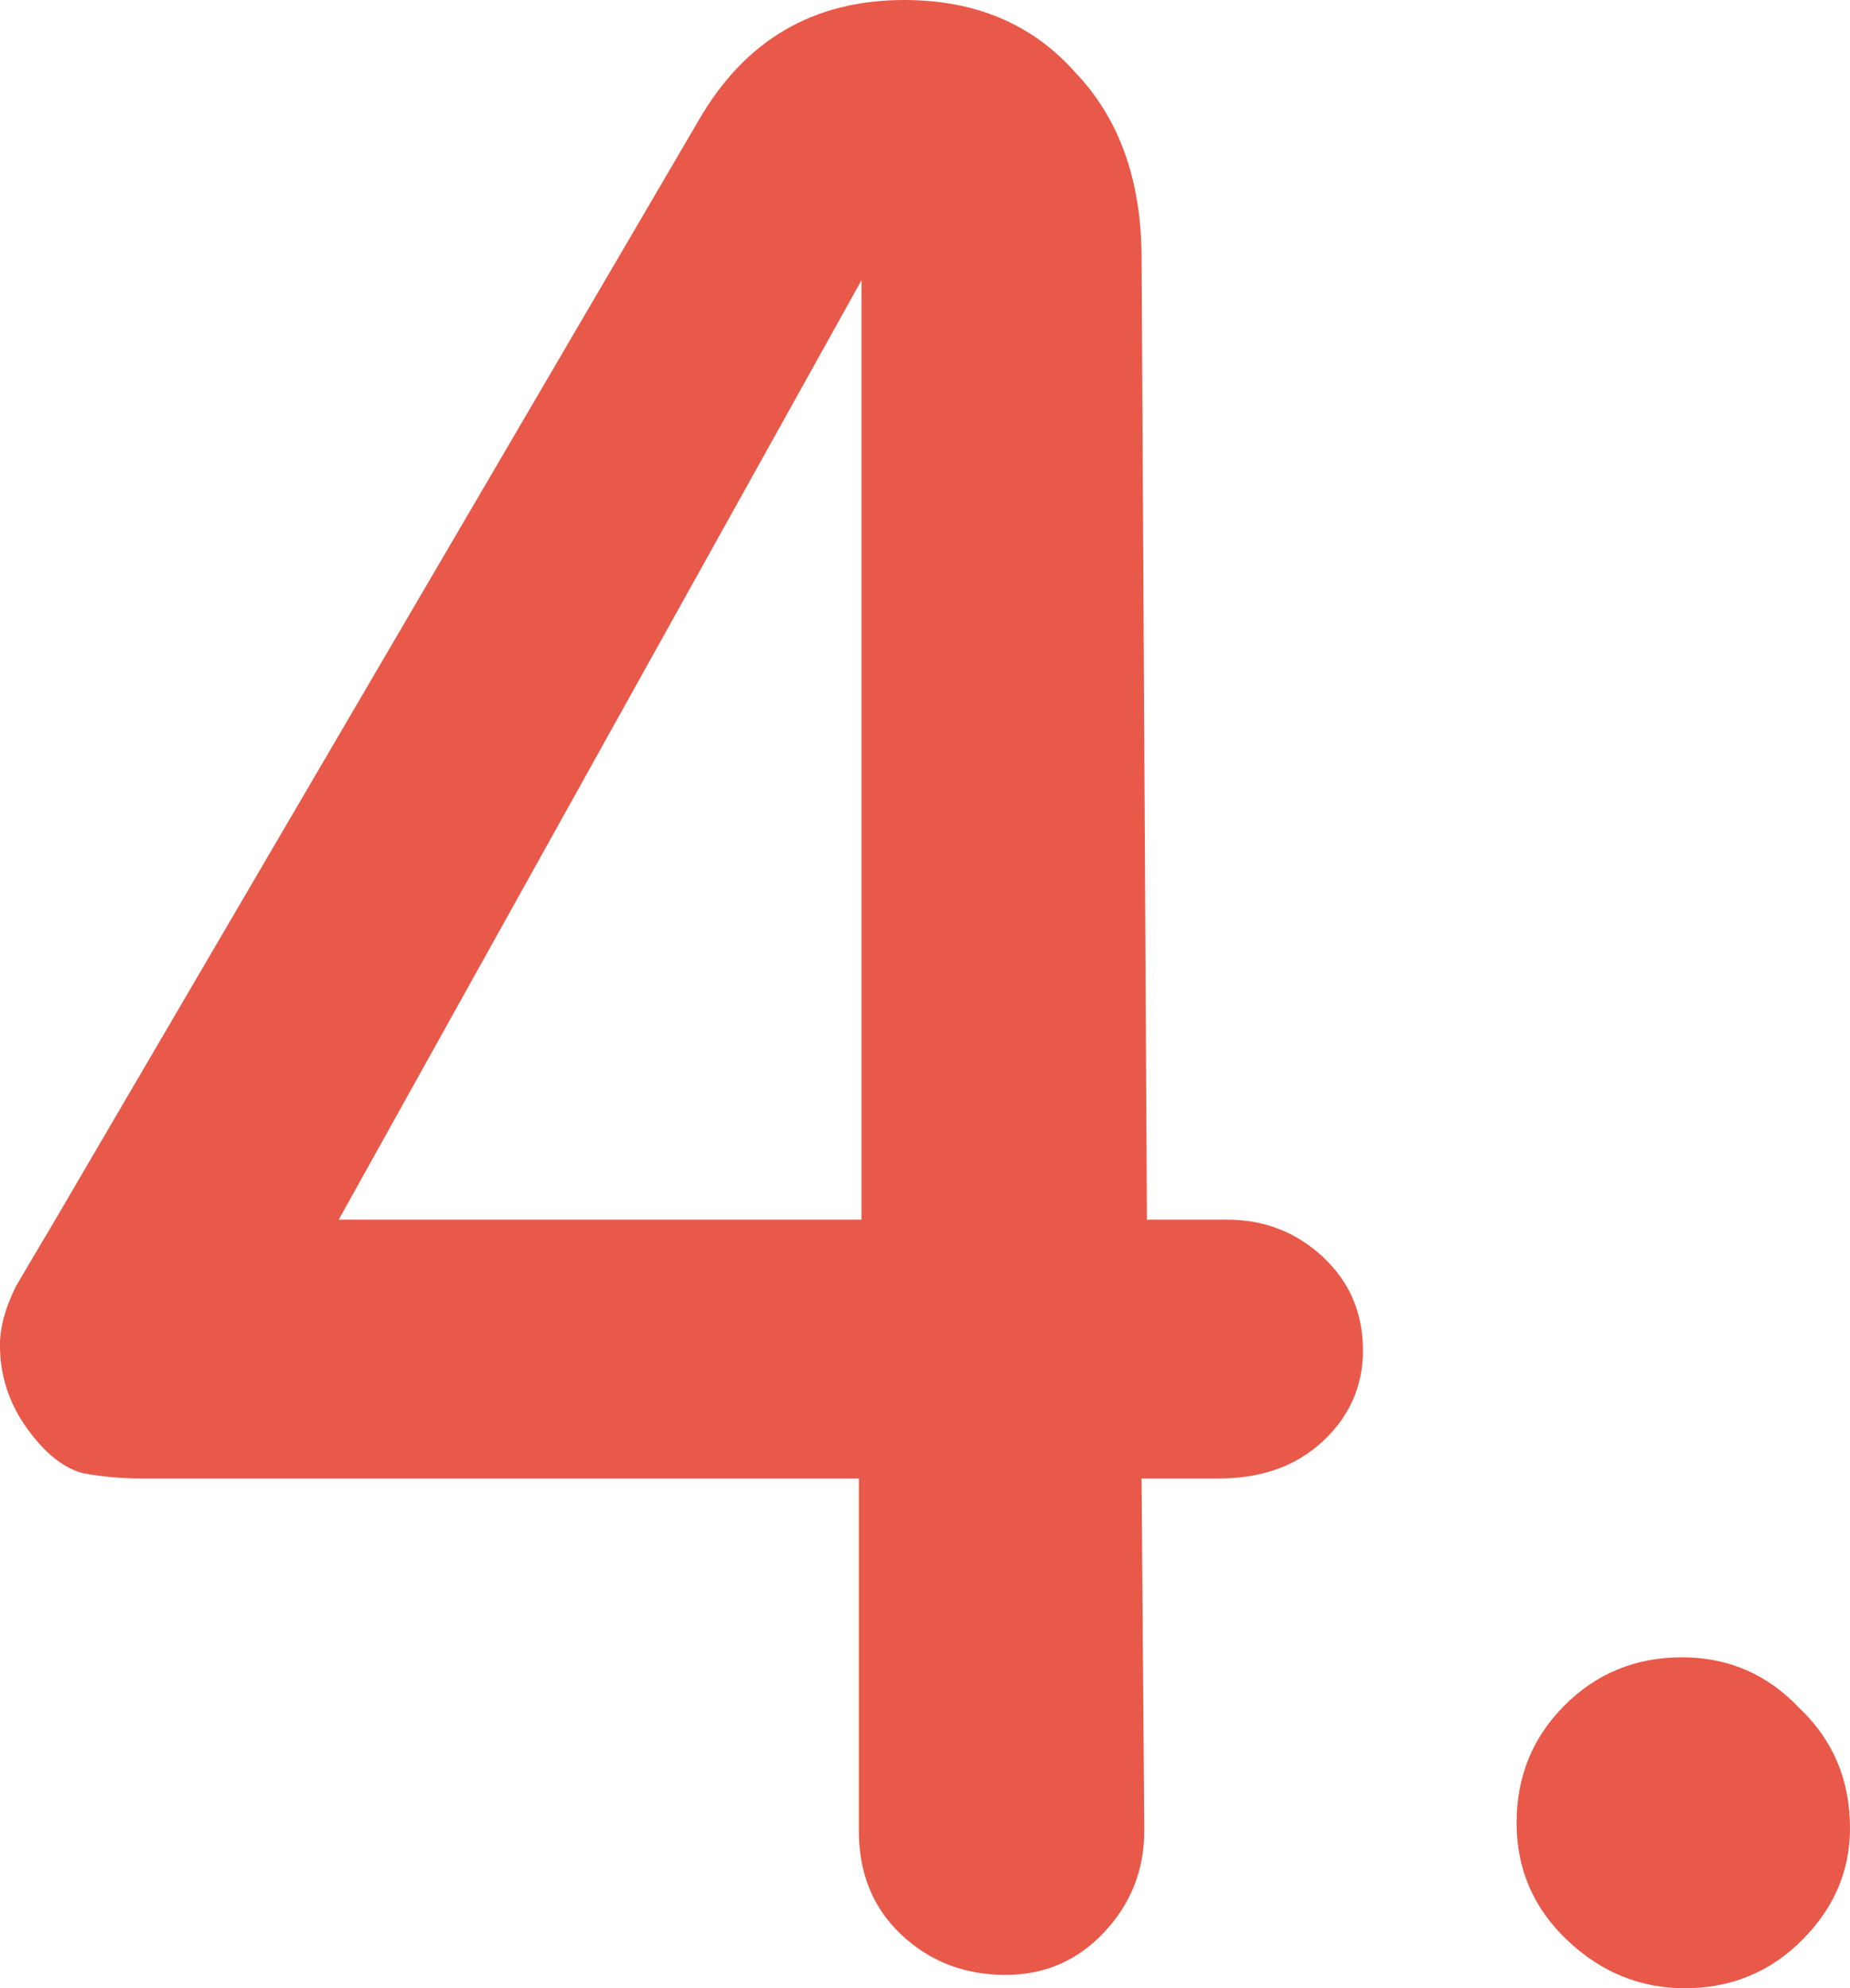 <svg xmlns="http://www.w3.org/2000/svg" viewBox="0 0 47.576 51.103" fill="#e8594a"><path d="M4.802 38.001H3.634q-.755 0-1.51-.137-.754-.206-1.44-1.166-.685-.96-.685-2.126 0-.686.411-1.51.48-.822.892-1.508L17.971 3.087Q19.755 0 23.253 0q2.744 0 4.39 1.852 1.715 1.784 1.715 4.802l.137 24.694h2.058q1.44 0 2.47.96 1.028.96 1.028 2.4 0 1.373-1.029 2.333-1.029.96-2.675.96h-1.99l.07 9.055q0 1.509-1.03 2.606-1.028 1.098-2.538 1.098-1.577 0-2.675-1.029-1.097-1.029-1.097-2.675v-9.055zm3.909-6.653h13.444V7.203zm34.543 11.249q1.784 0 3.019 1.304 1.303 1.234 1.303 3.086 0 1.647-1.235 2.881-1.235 1.235-3.018 1.235-1.715 0-3.018-1.235-1.303-1.234-1.303-3.018 0-1.783 1.234-3.018 1.235-1.235 3.018-1.235z"/></svg>